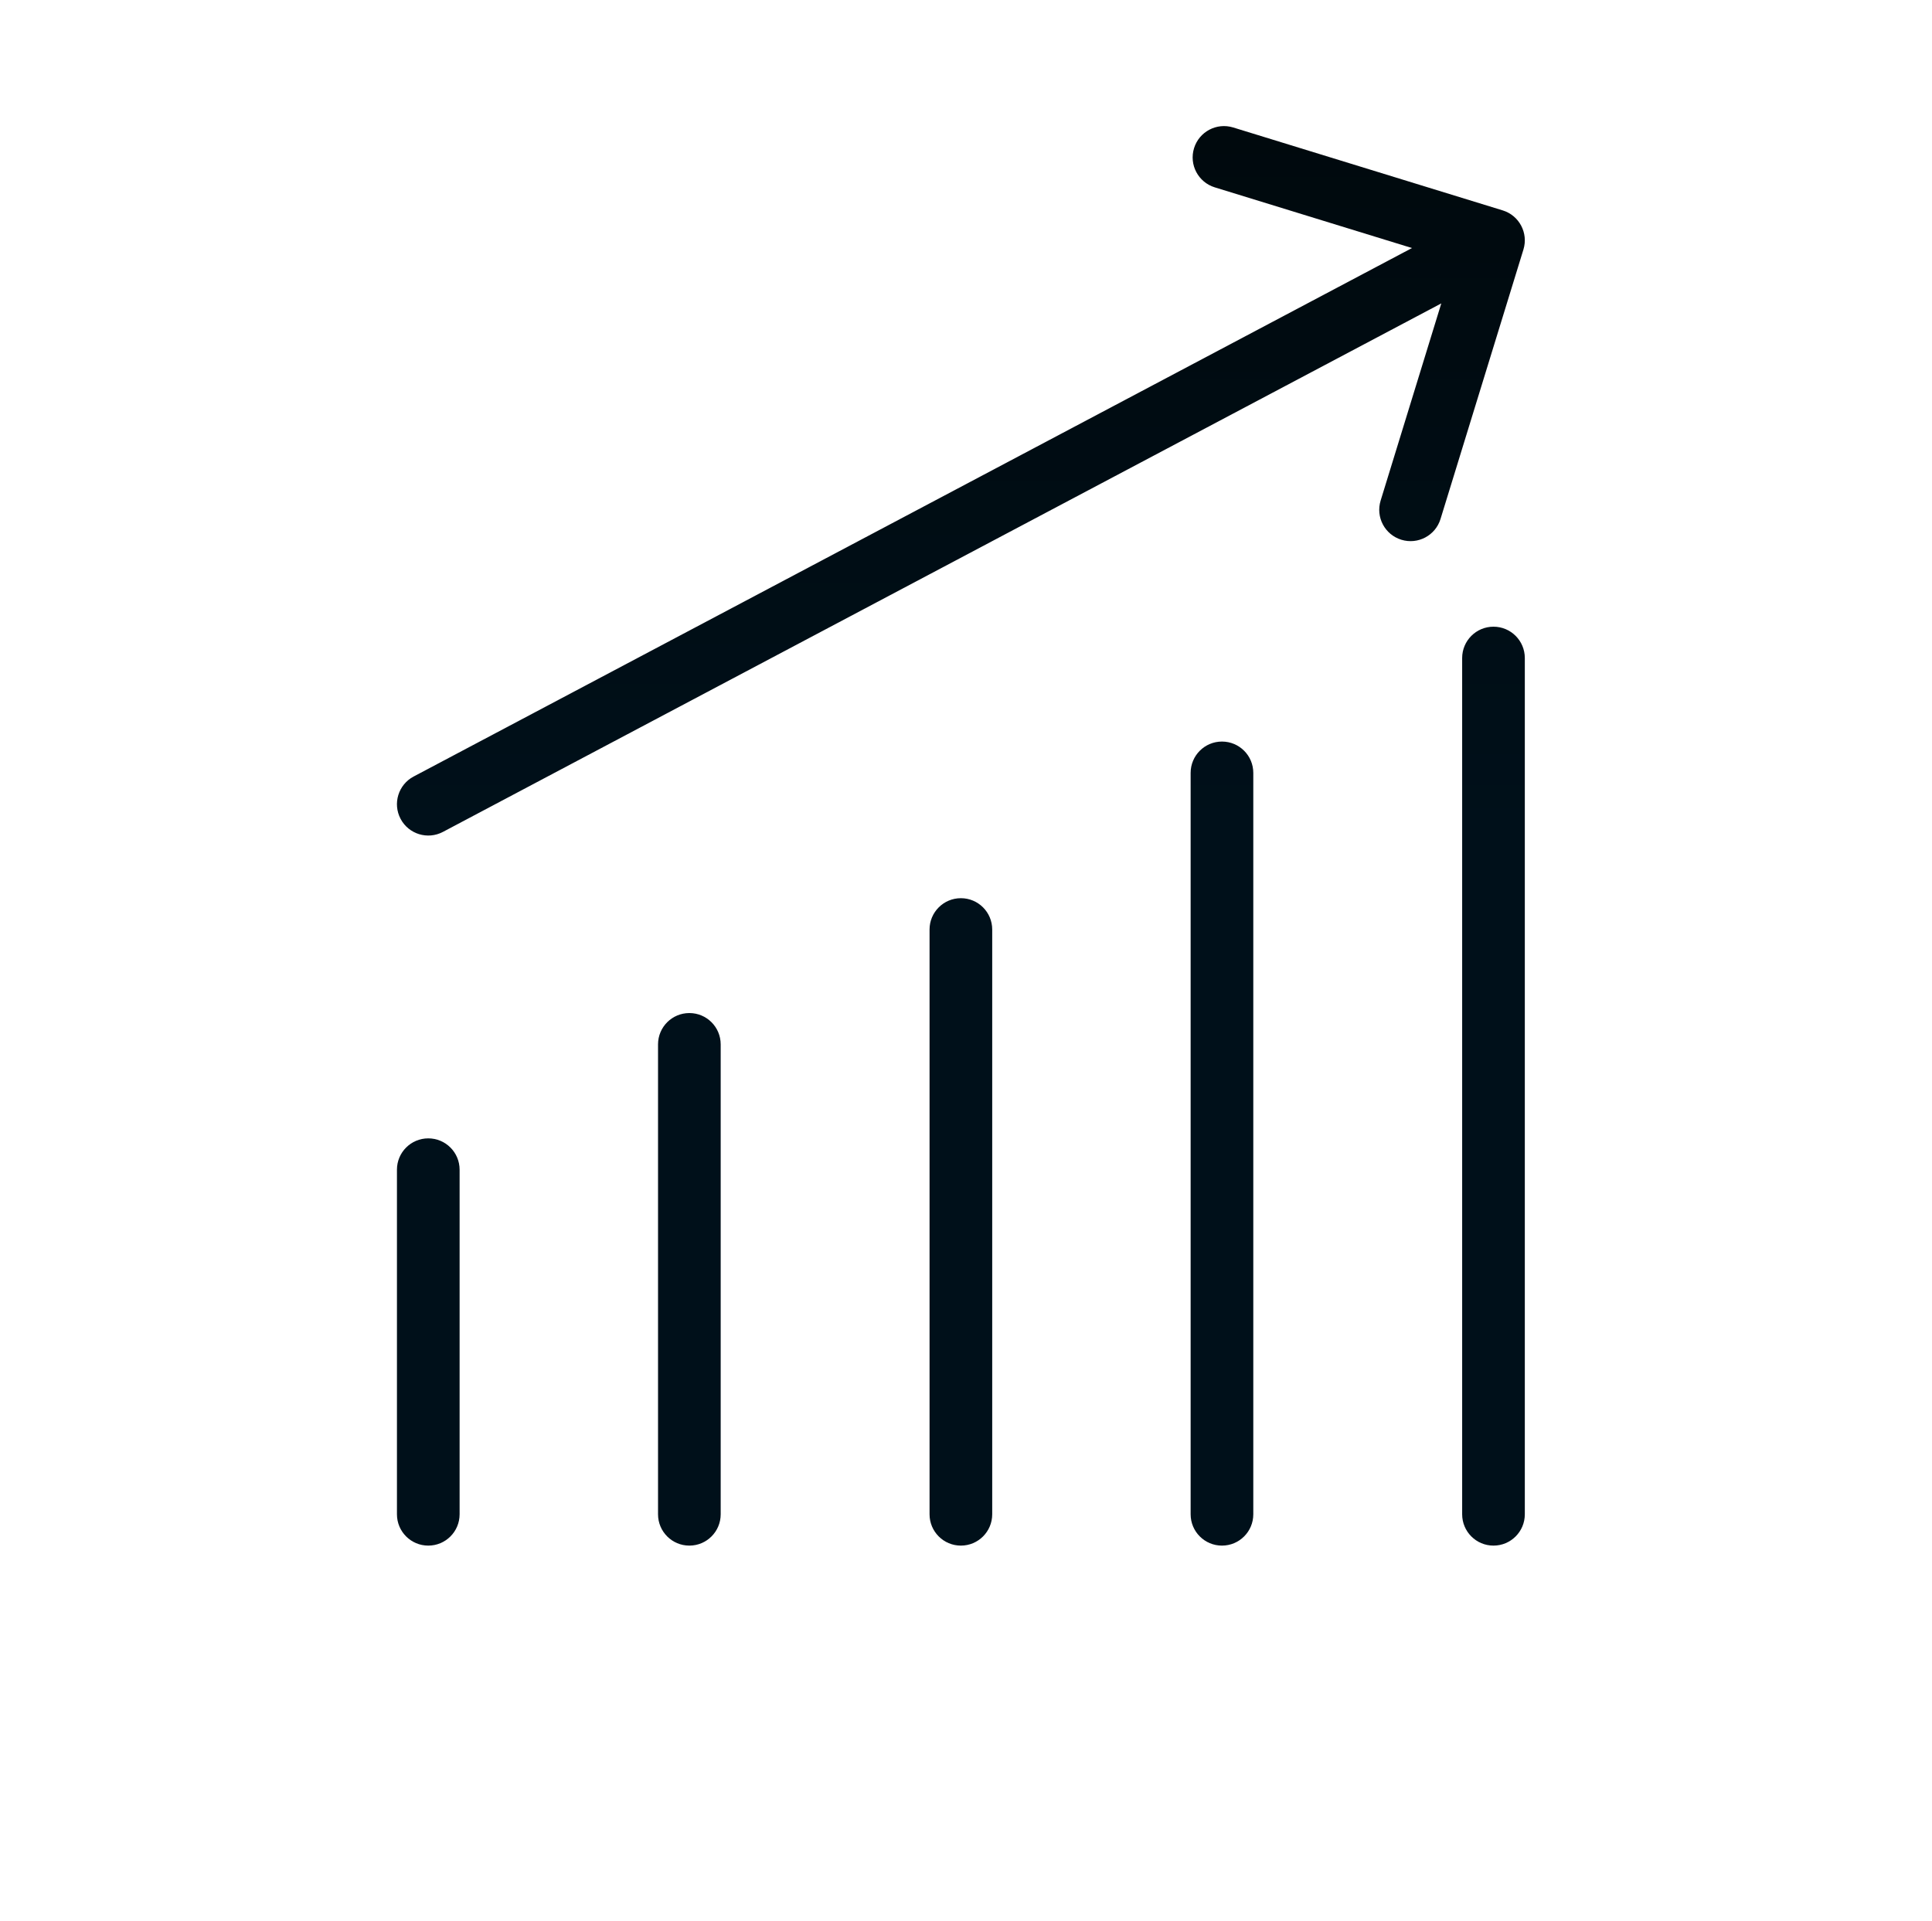 <svg width="185" height="184" viewBox="0 0 185 184" fill="none" xmlns="http://www.w3.org/2000/svg">
<path d="M41.01 109.015C42.667 109.015 44.01 110.358 44.01 112.015V145.015C44.01 146.672 42.667 148.015 41.01 148.015C39.353 148.015 38.01 146.672 38.01 145.015V112.015C38.01 110.358 39.353 109.015 41.01 109.015ZM66.01 97.015C67.667 97.015 69.01 98.358 69.01 100.015V145.015C69.01 146.672 67.667 148.015 66.01 148.015C64.353 148.015 63.01 146.672 63.01 145.015V100.015C63.01 98.358 64.353 97.015 66.01 97.015ZM92.01 86.015C93.667 86.015 95.01 87.358 95.01 89.015V145.015C95.01 146.672 93.667 148.015 92.01 148.015C90.353 148.015 89.01 146.672 89.01 145.015V89.015C89.01 87.358 90.353 86.015 92.01 86.015ZM117.01 71.015C118.667 71.015 120.01 72.358 120.01 74.015V145.015C120.01 146.672 118.667 148.015 117.01 148.015C115.353 148.015 114.01 146.672 114.01 145.015V74.015C114.01 72.358 115.353 71.015 117.01 71.015ZM143.01 60.015C144.667 60.015 146.01 61.358 146.01 63.015V145.015C146.01 146.672 144.667 148.015 143.01 148.015C141.353 148.015 140.01 146.672 140.01 145.015V63.015C140.01 61.358 141.353 60.015 143.01 60.015ZM114.336 14.193C114.824 12.609 116.503 11.72 118.086 12.208L143.892 20.148C145.475 20.635 146.364 22.314 145.877 23.897L137.937 49.704C137.45 51.287 135.771 52.176 134.188 51.689C132.604 51.202 131.715 49.523 132.203 47.939L138.012 29.055L42.413 79.667C40.949 80.442 39.134 79.883 38.359 78.419C37.584 76.954 38.143 75.139 39.607 74.364L135.205 23.753L116.322 17.942C114.738 17.455 113.849 15.776 114.336 14.193Z" fill="url(#paint0_linear_249_5478)"/>
<defs>
<linearGradient id="paint0_linear_249_5478" x1="92.01" y1="12.074" x2="92.01" y2="148.015" gradientUnits="userSpaceOnUse">
<stop stop-color="#00090D"/>
<stop offset="0.5" stop-color="#00101A"/>
<stop offset="1" stop-color="#00101A"/>
</linearGradient>
</defs>
</svg>
